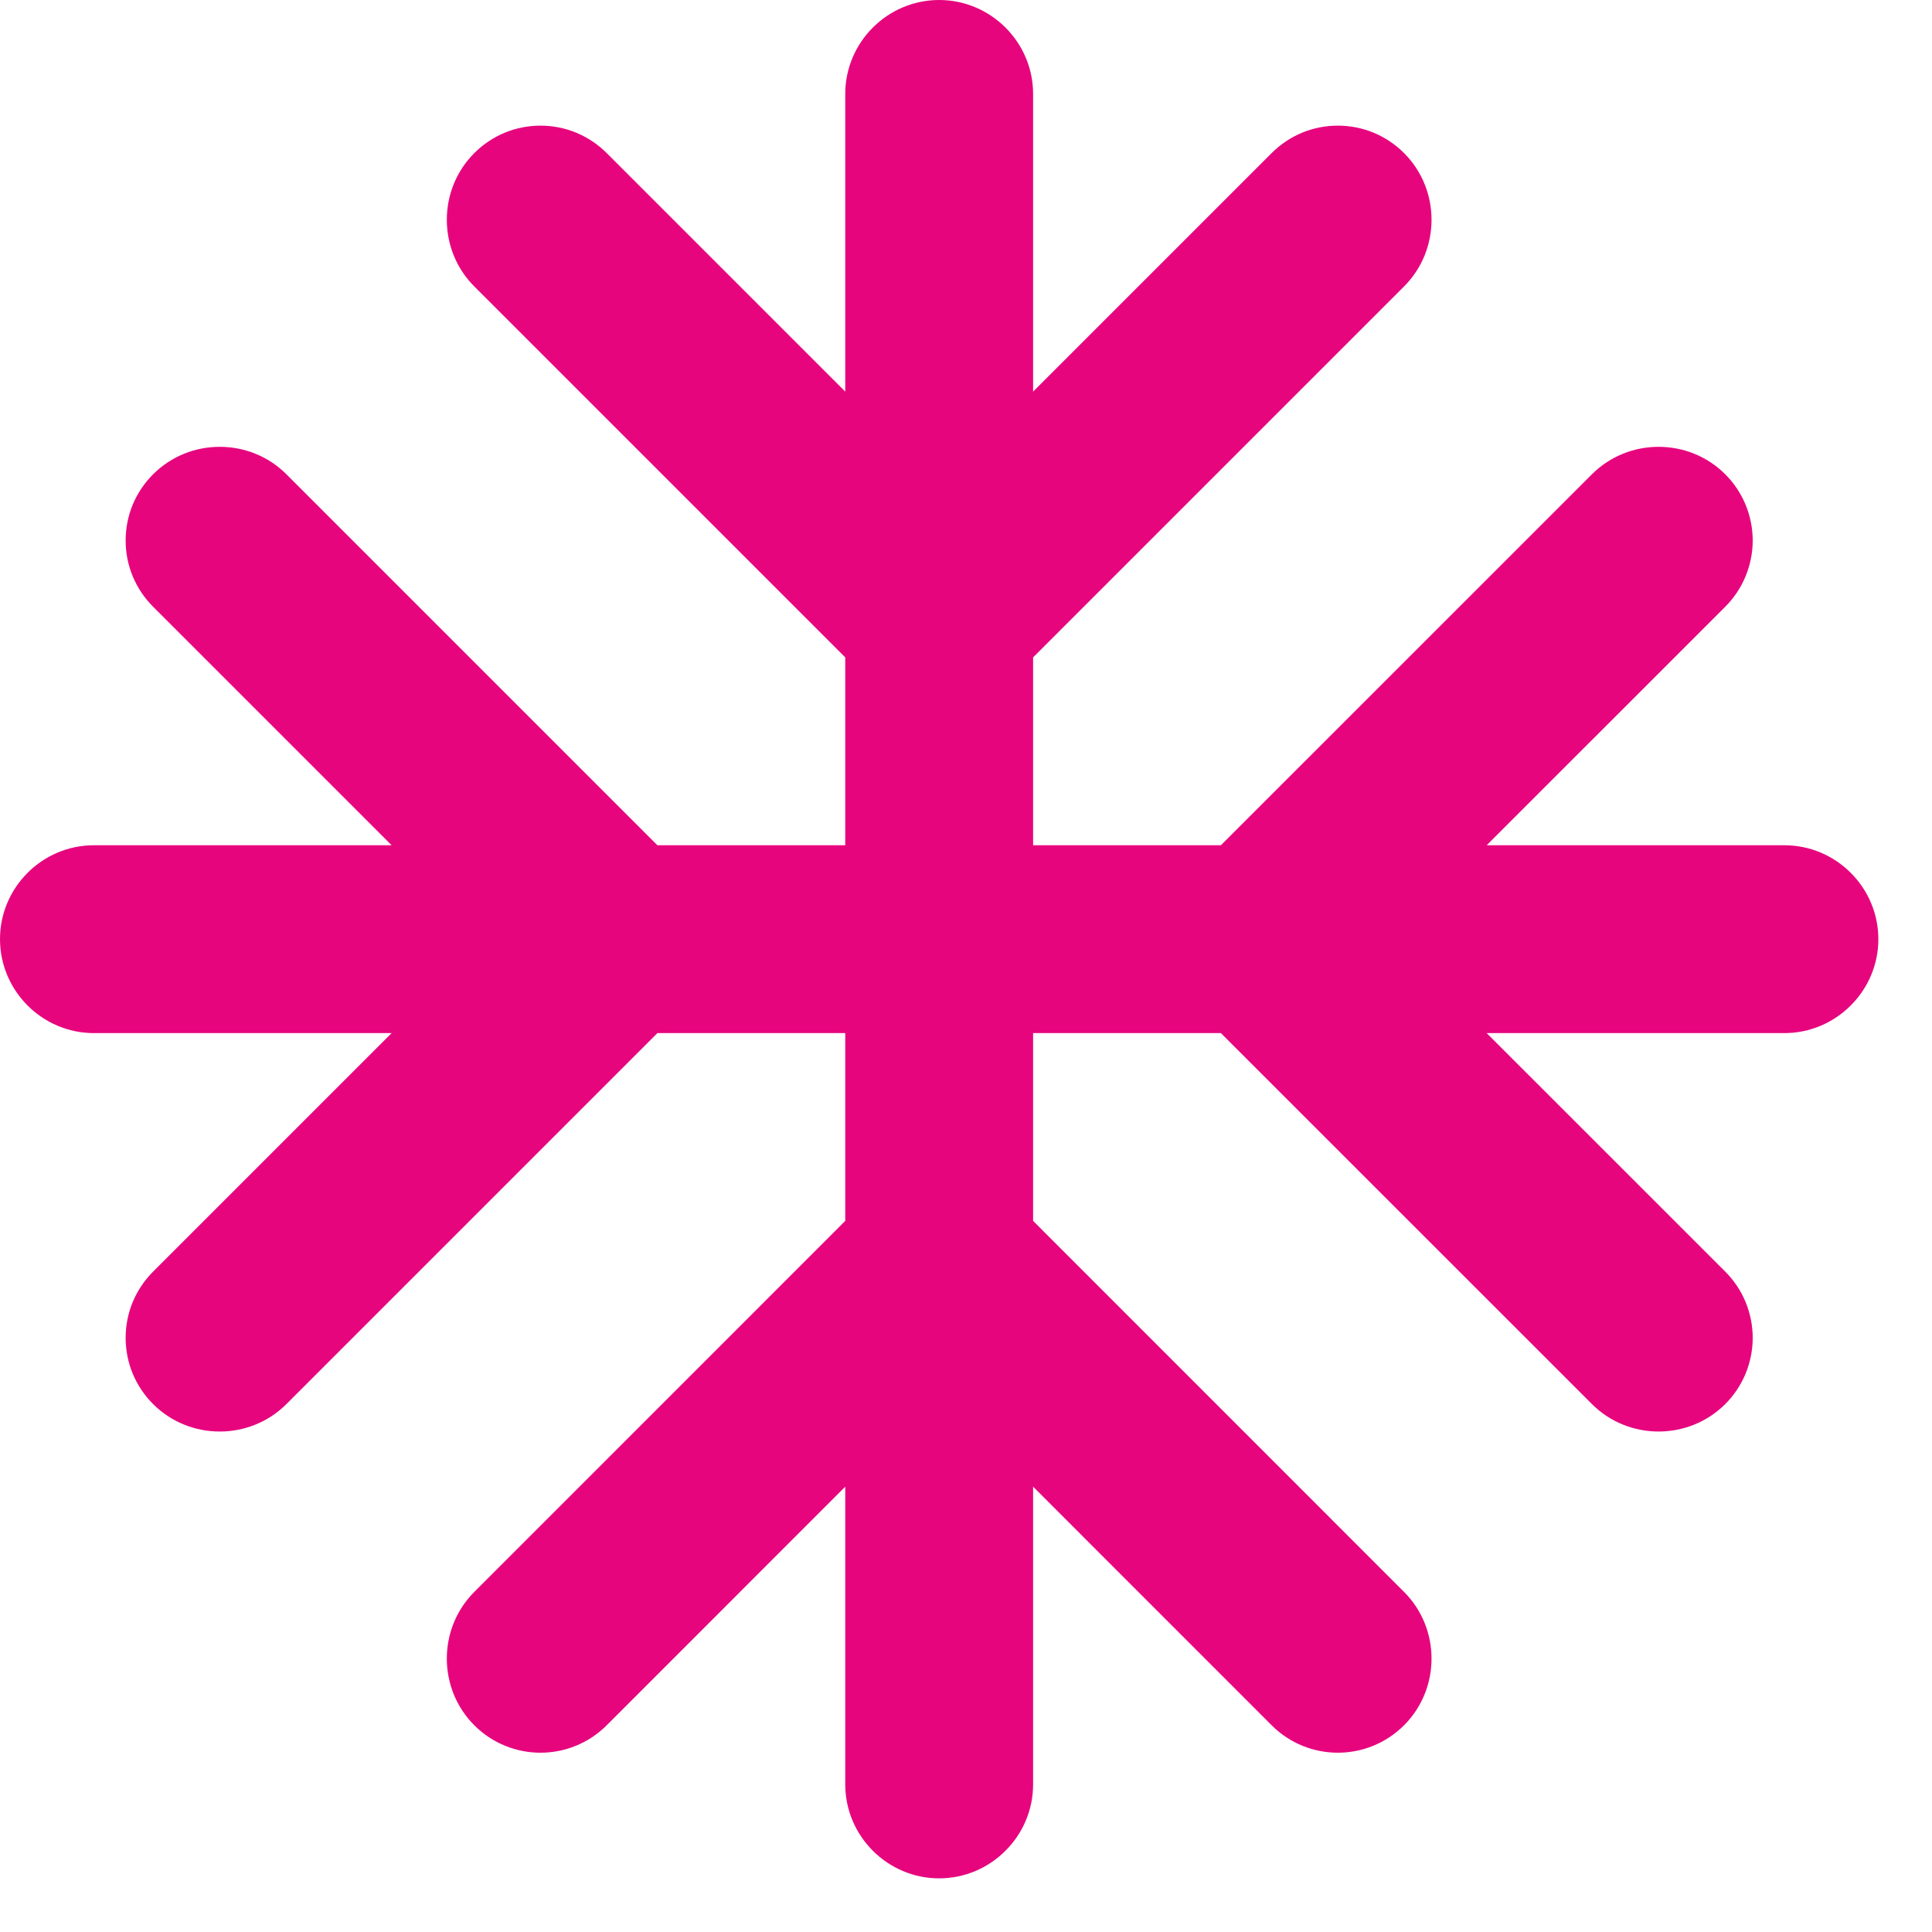 <svg width="30" height="30" viewBox="0 0 30 30" fill="none" xmlns="http://www.w3.org/2000/svg">
<path d="M27.708 13.125H23.085L26.79 9.421C26.925 9.286 27.032 9.126 27.105 8.949C27.178 8.773 27.216 8.584 27.216 8.393C27.216 8.202 27.178 8.013 27.105 7.836C27.032 7.66 26.925 7.5 26.79 7.365C26.221 6.796 25.288 6.796 24.719 7.365L18.958 13.125H16.042V10.208L21.802 4.448C22.371 3.879 22.371 2.946 21.802 2.377C21.667 2.242 21.507 2.135 21.331 2.061C21.154 1.988 20.965 1.951 20.774 1.951C20.583 1.951 20.394 1.988 20.217 2.061C20.041 2.135 19.881 2.242 19.746 2.377L16.042 6.081V1.458C16.042 0.656 15.385 0 14.583 0C13.781 0 13.125 0.656 13.125 1.458V6.081L9.421 2.377C9.286 2.242 9.126 2.135 8.949 2.061C8.773 1.988 8.584 1.951 8.393 1.951C8.202 1.951 8.013 1.988 7.836 2.061C7.66 2.135 7.5 2.242 7.365 2.377C6.796 2.946 6.796 3.879 7.365 4.448L13.125 10.208V13.125H10.208L4.448 7.365C3.879 6.796 2.946 6.796 2.377 7.365C2.242 7.5 2.135 7.66 2.061 7.836C1.988 8.013 1.951 8.202 1.951 8.393C1.951 8.584 1.988 8.773 2.061 8.949C2.135 9.126 2.242 9.286 2.377 9.421L6.081 13.125H1.458C0.656 13.125 0 13.781 0 14.583C0 15.385 0.656 16.042 1.458 16.042H6.081L2.377 19.746C2.242 19.881 2.135 20.041 2.061 20.217C1.988 20.394 1.951 20.583 1.951 20.774C1.951 20.965 1.988 21.154 2.061 21.331C2.135 21.507 2.242 21.667 2.377 21.802C2.946 22.371 3.879 22.371 4.448 21.802L10.208 16.042H13.125V18.958L7.365 24.719C6.796 25.288 6.796 26.221 7.365 26.79C7.933 27.358 8.852 27.358 9.421 26.79L13.125 23.085V27.708C13.125 28.51 13.781 29.167 14.583 29.167C15.385 29.167 16.042 28.51 16.042 27.708V23.085L19.746 26.79C20.315 27.358 21.233 27.358 21.802 26.79C22.371 26.221 22.371 25.288 21.802 24.719L16.042 18.958V16.042H18.958L24.719 21.802C25.288 22.371 26.221 22.371 26.79 21.802C26.925 21.667 27.032 21.507 27.105 21.331C27.178 21.154 27.216 20.965 27.216 20.774C27.216 20.583 27.178 20.394 27.105 20.217C27.032 20.041 26.925 19.881 26.79 19.746L23.085 16.042H27.708C28.51 16.042 29.167 15.385 29.167 14.583C29.167 13.781 28.51 13.125 27.708 13.125Z" fill="#E7057E"/>
</svg>
